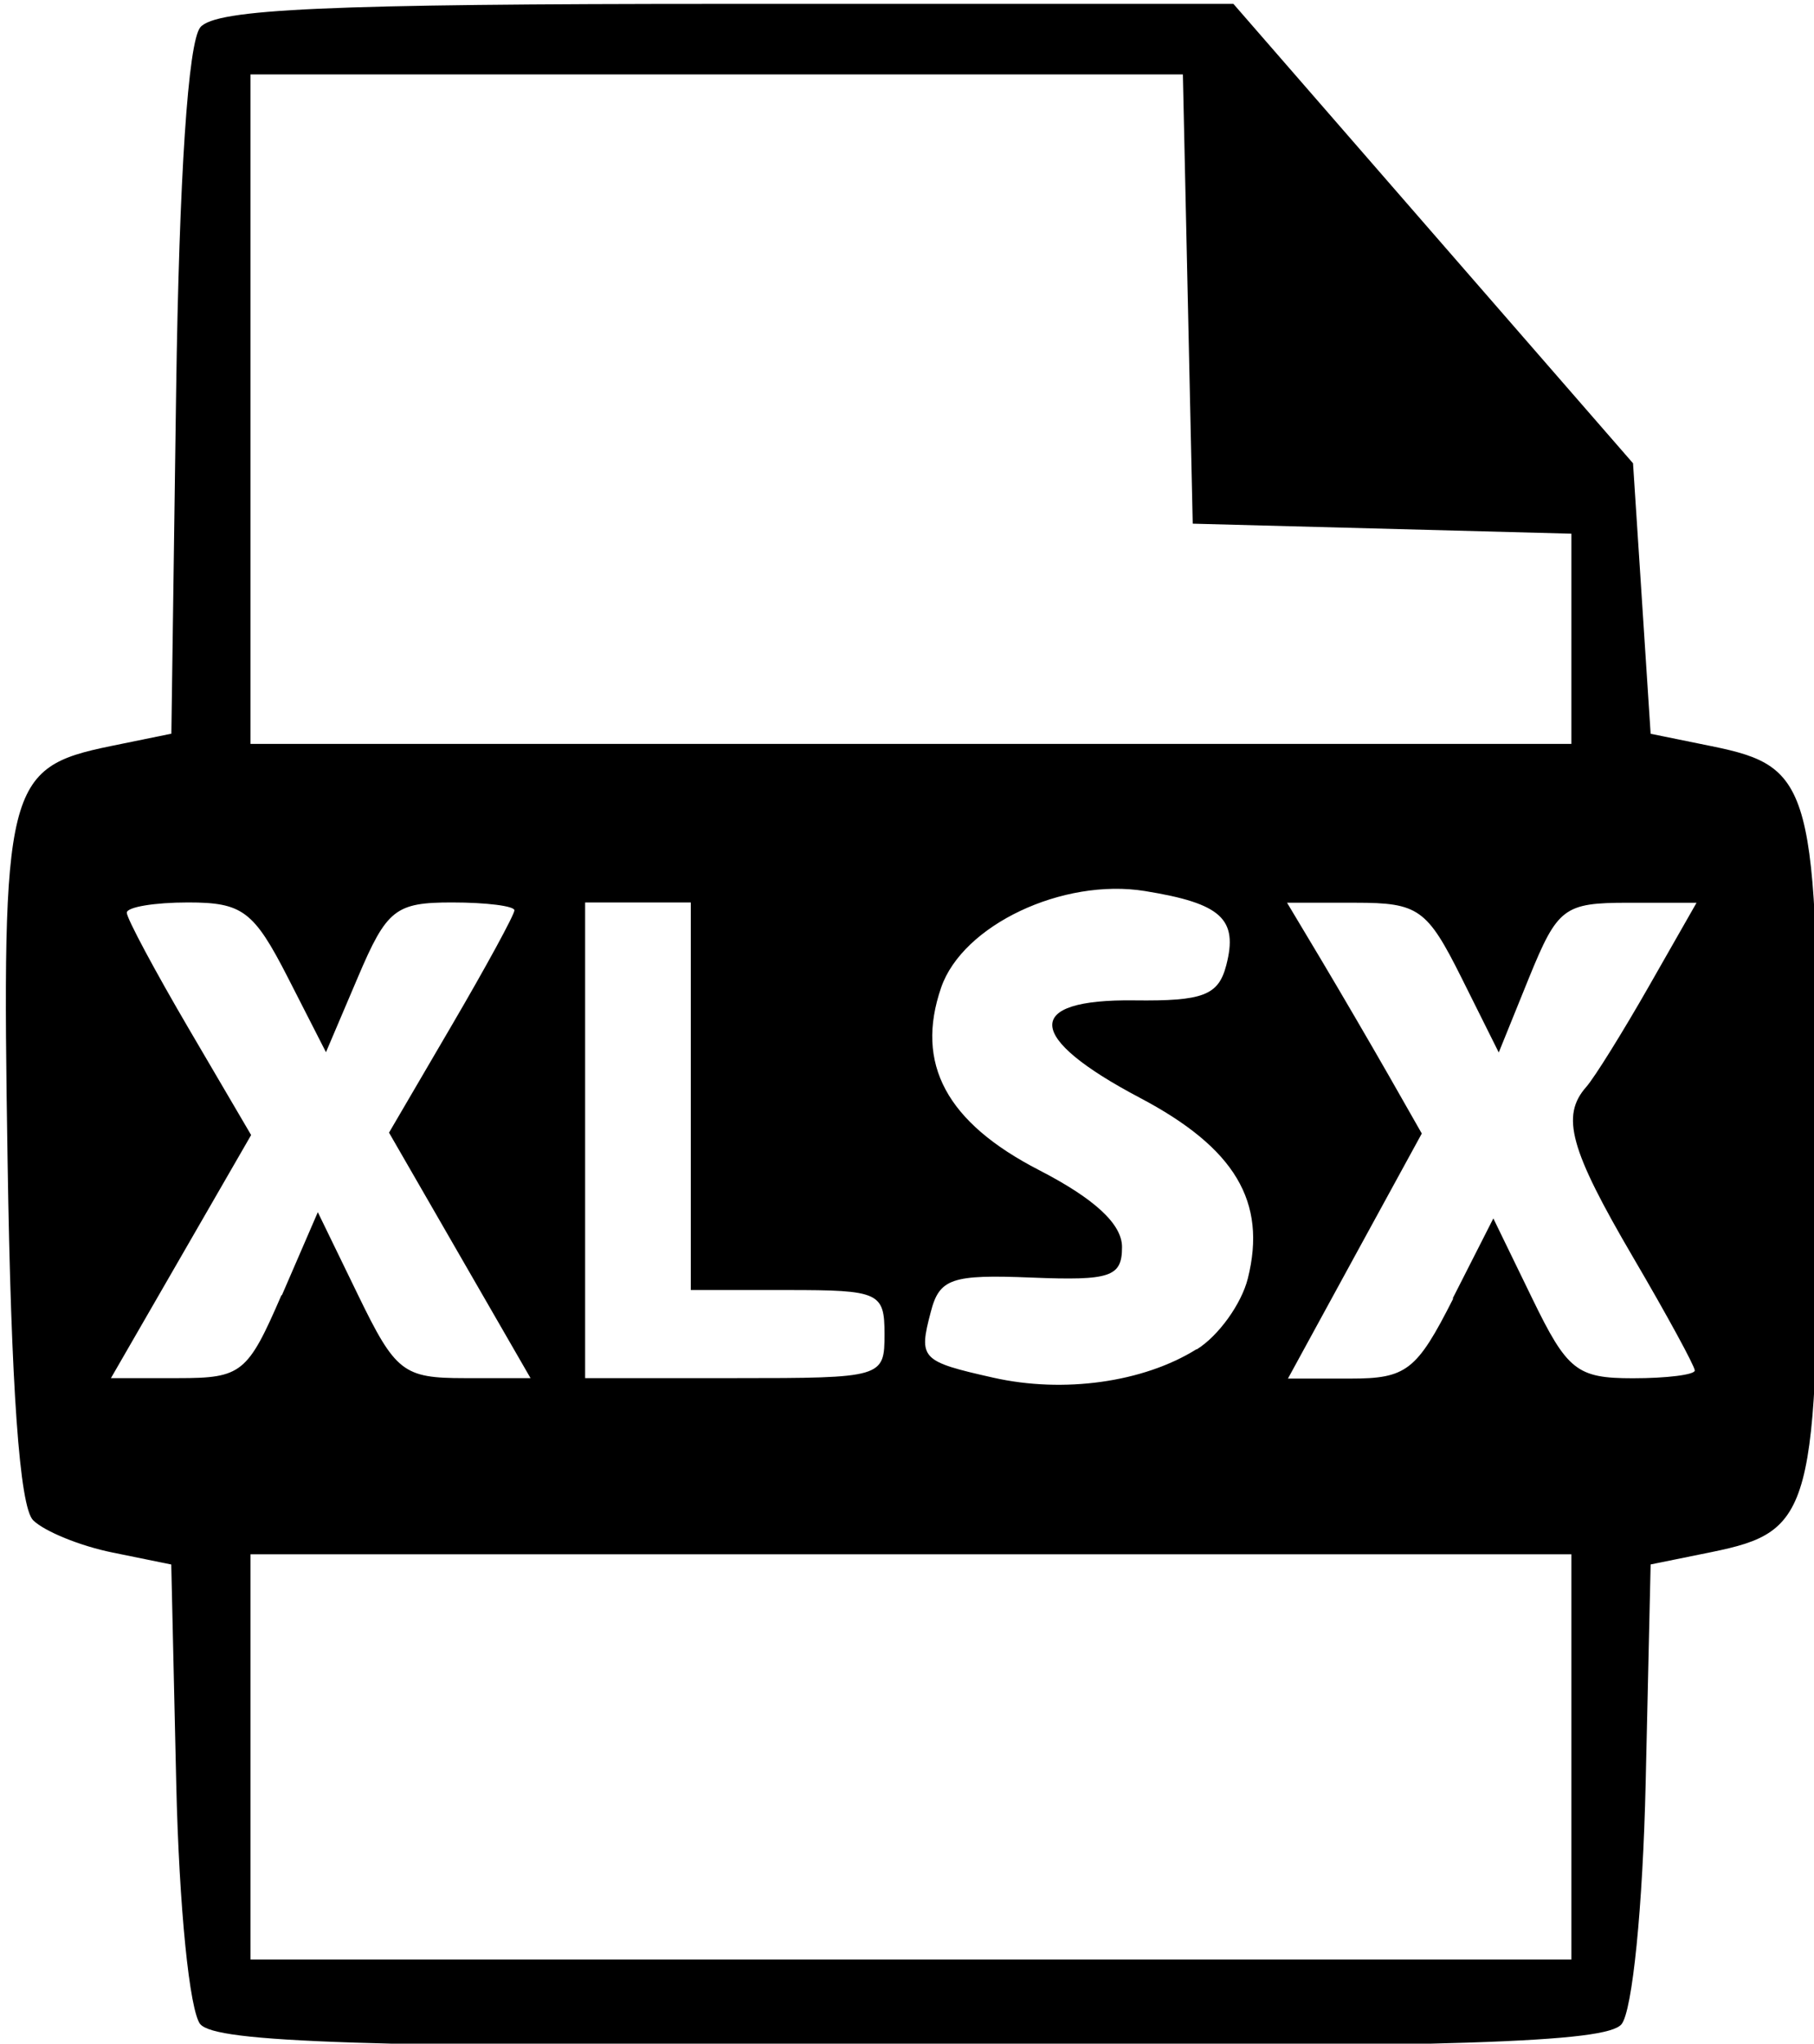 <svg xmlns="http://www.w3.org/2000/svg" viewBox="0 0 103 116"><path d="M11.38 114.91c-.62-.746-1.213-6.665-1.374-13.71l-.282-12.397-3.343-.682c-1.83-.37-3.86-1.2-4.5-1.83-.77-.77-1.25-7.52-1.45-20.36C.09 44.56.34 43.57 6.28 42.35l3.45-.705L10 22.26c.173-12.23.68-19.87 1.374-20.71C12.237.507 18.57.22 41.25.22h28.784l11.344 13.04 11.346 13.036.5 7.677.5 7.677 3.45.702c5.765 1.172 6.05 2.248 6.05 22.872s-.284 21.698-6.05 22.875l-3.45.7-.282 12.39c-.16 7.04-.753 12.96-1.373 13.71-.87 1.04-9.15 1.31-40.35 1.31-31.2 0-39.48-.27-40.35-1.32zm77.844-15.186v-11.5h-75v23h75v-11.5zM67.958 76.59c1.23-.766 2.53-2.574 2.894-4.02 1.094-4.36-.728-7.41-6.128-10.257-6.518-3.437-6.642-5.61-.317-5.53 3.9.048 4.773-.283 5.218-1.983.69-2.638-.272-3.52-4.606-4.222-4.67-.758-10.36 1.932-11.58 5.477-1.49 4.324.3 7.657 5.57 10.367 3.15 1.625 4.7 3.06 4.7 4.36 0 1.698-.65 1.916-5.15 1.734-4.53-.184-5.22.053-5.71 1.956-.7 2.656-.56 2.802 3.55 3.726 3.99.9 8.52.268 11.53-1.61zm-51.95-3.076l2.038-4.71 2.288 4.71c2.123 4.37 2.56 4.71 6.04 4.71h3.75l-4.018-6.967-4.017-6.967 3.56-6.086c1.96-3.348 3.56-6.288 3.56-6.534 0-.245-1.6-.446-3.54-.446-3.22 0-3.71.39-5.35 4.25l-1.81 4.25-2.17-4.25c-1.93-3.77-2.57-4.25-5.66-4.25-1.91 0-3.48.262-3.48.582 0 .32 1.59 3.29 3.53 6.6l3.53 6.02-3.98 6.9-3.98 6.898h3.822c3.6 0 3.94-.274 5.86-4.71zm34.216 2.21c0-2.364-.3-2.5-5.5-2.5h-5.5v-22h-6v27h8.5c8.4 0 8.5-.03 8.5-2.5zM82.49 73.69l2.303-4.532 2.203 4.533c1.99 4.1 2.538 4.54 5.715 4.54 1.94 0 3.52-.2 3.52-.44s-1.57-3.13-3.5-6.42c-3.59-6.13-4.12-8.03-2.66-9.68.46-.52 2.06-3.09 3.55-5.7l2.71-4.75h-3.89c-3.64 0-4 .28-5.62 4.25L85.1 59.74l-2.12-4.25c-1.95-3.9-2.44-4.25-6.01-4.25h-3.89l1.945 3.25c1.068 1.79 2.79 4.74 3.825 6.55l1.88 3.3-3.8 6.95-3.8 6.96h3.54c3.19 0 3.768-.442 5.84-4.532zm6.734-37.432v-5.966l-10.75-.284-10.75-.284-.28-12.75-.28-12.75h-52.94v38h75v-5.966z"/></svg>